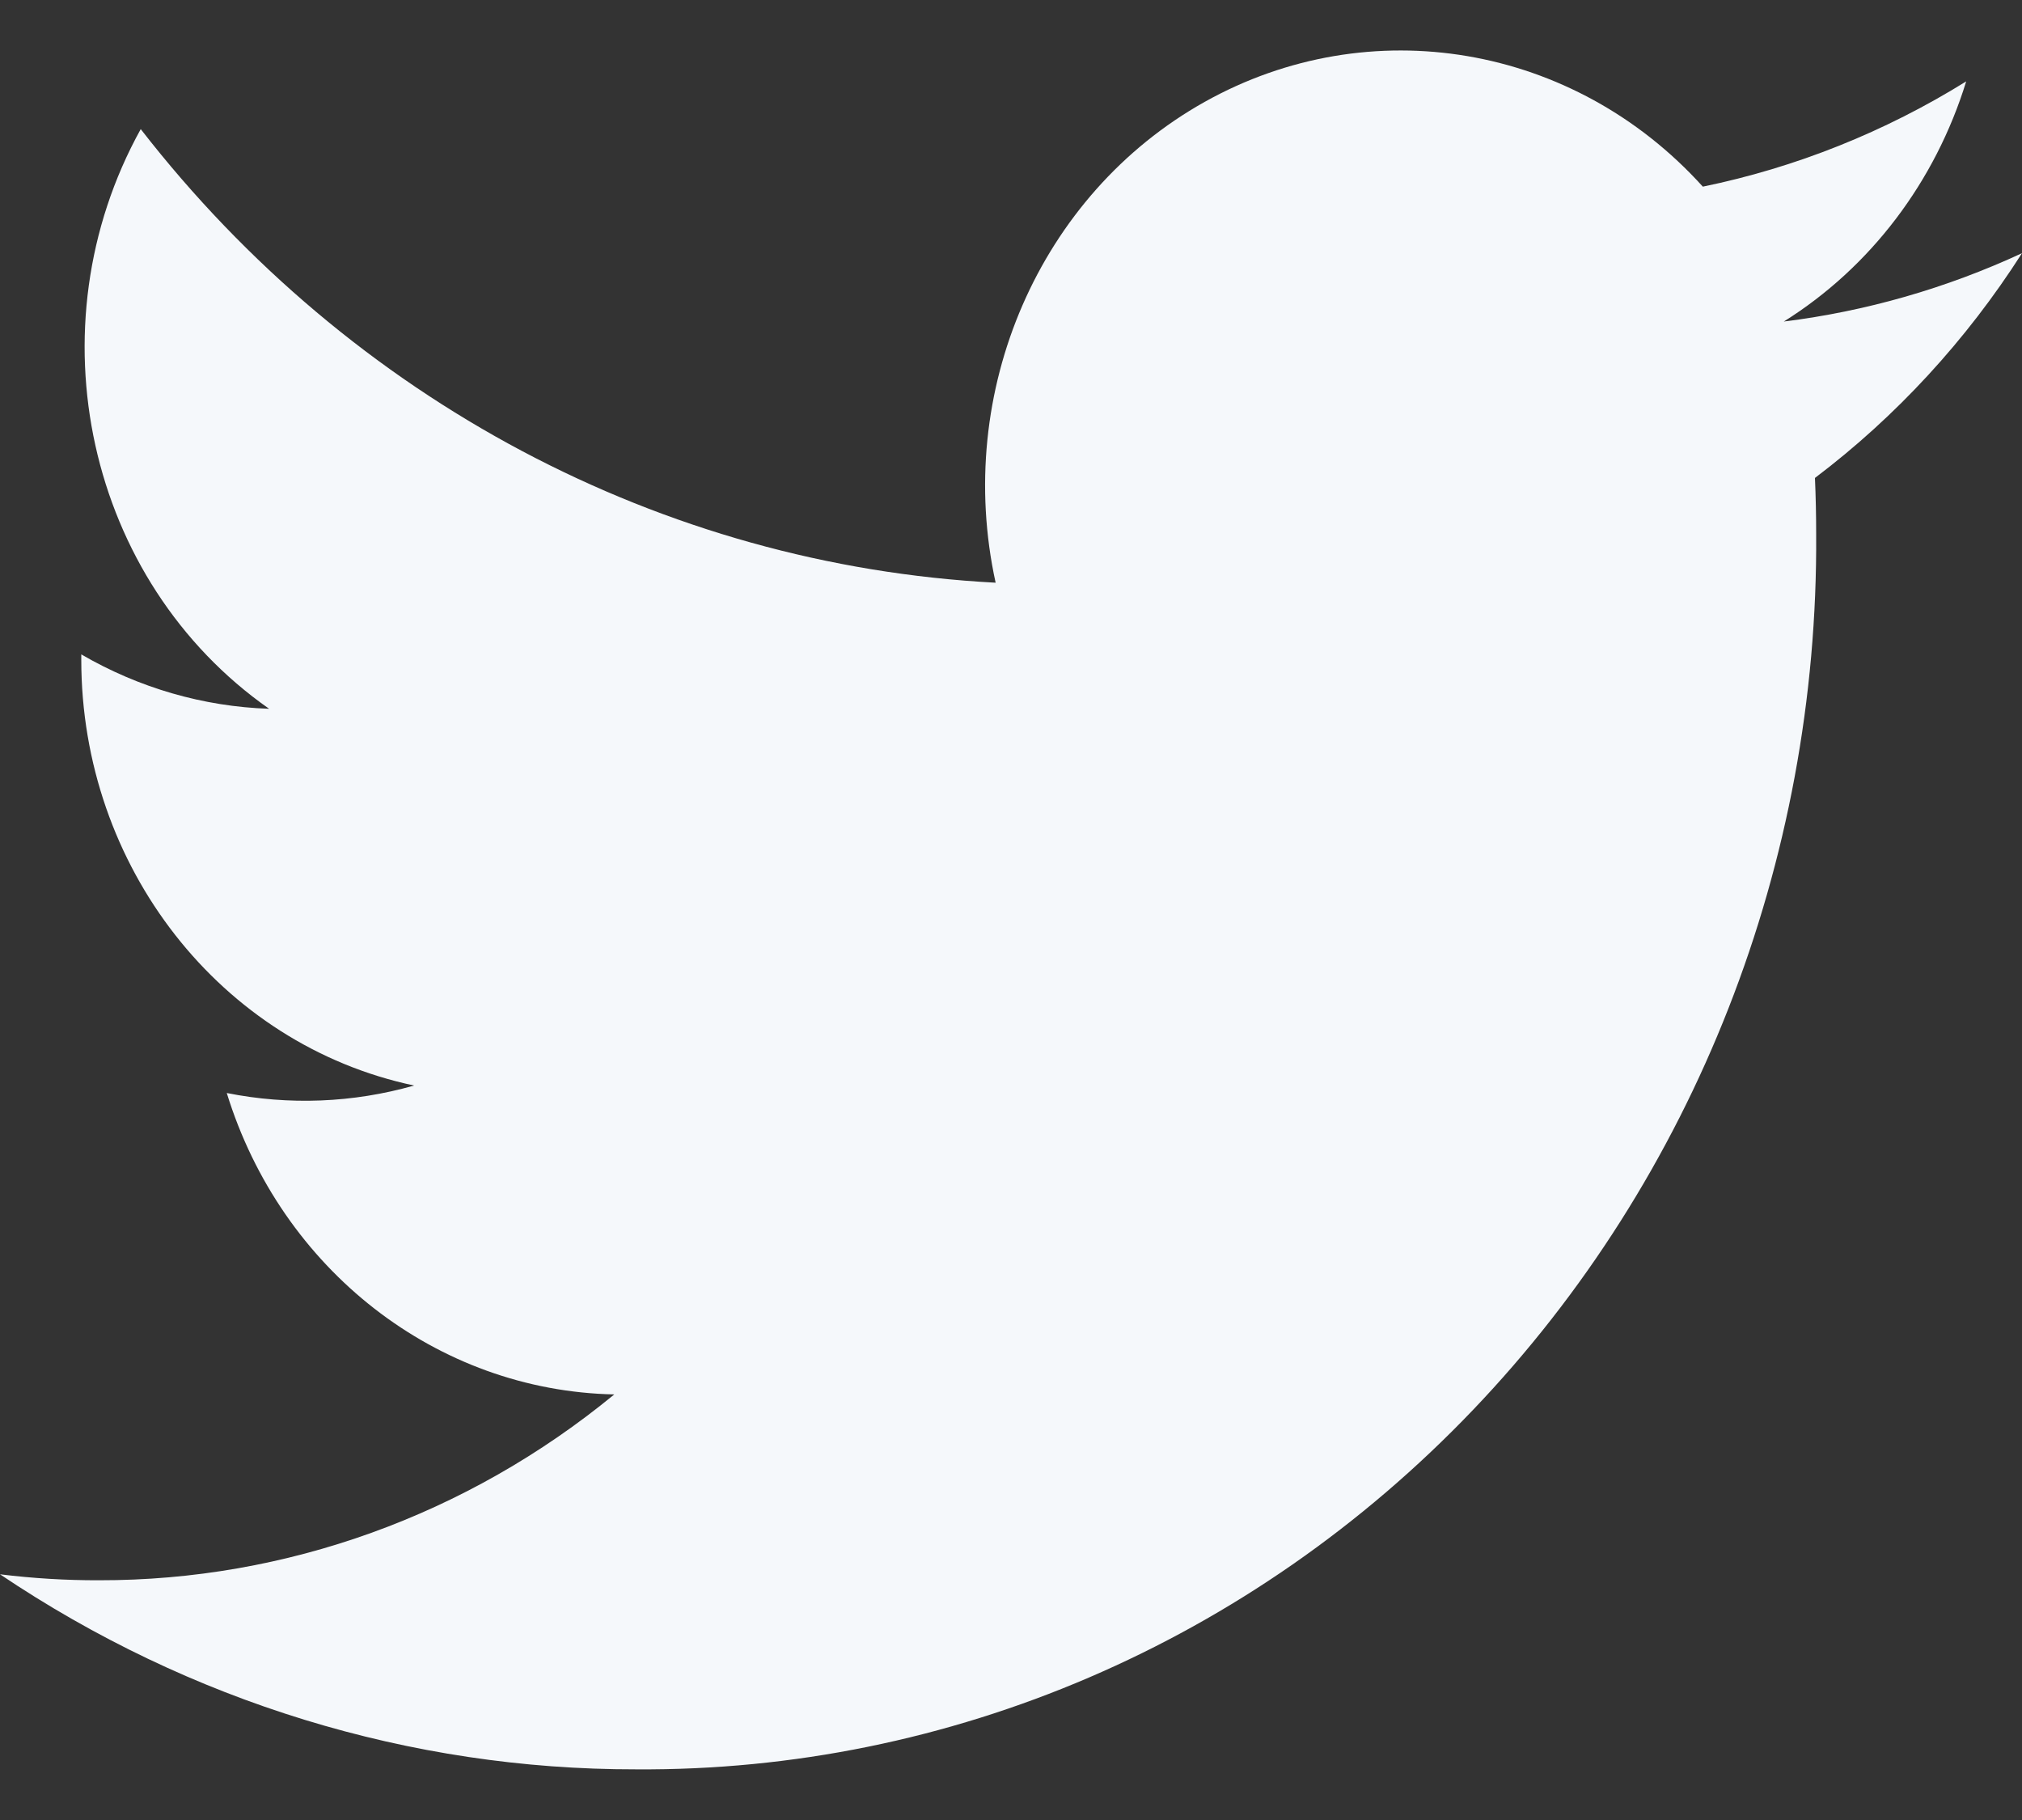<svg width="20" height="18" viewBox="0 0 20 18" fill="none" xmlns="http://www.w3.org/2000/svg">
<rect x="0" y="0" width="20" height="18" fill="#333333" stroke="none"/>
<path d="M17.644 3.18C18.501 2.644 19.142 1.799 19.448 0.805C18.643 1.305 17.762 1.657 16.843 1.846C15.569 0.436 13.55 0.093 11.915 1.008C10.28 1.924 9.434 3.872 9.848 5.763C6.549 5.59 3.475 3.959 1.392 1.277C0.305 3.239 0.86 5.748 2.662 7.01C2.01 6.988 1.373 6.803 0.804 6.472C0.804 6.49 0.804 6.508 0.804 6.526C0.804 8.57 2.181 10.331 4.096 10.736C3.492 10.908 2.858 10.933 2.243 10.81C2.782 12.558 4.321 13.755 6.076 13.791C4.623 14.985 2.828 15.632 0.98 15.629C0.653 15.63 0.325 15.61 0 15.57C1.876 16.832 4.06 17.502 6.29 17.499C9.393 17.521 12.375 16.241 14.569 13.945C16.763 11.649 17.986 8.529 17.964 5.282C17.964 5.096 17.96 4.911 17.952 4.727C18.756 4.119 19.449 3.366 20 2.504C19.251 2.851 18.457 3.079 17.644 3.18Z" fill="#F5F8FB"/>
</svg>
